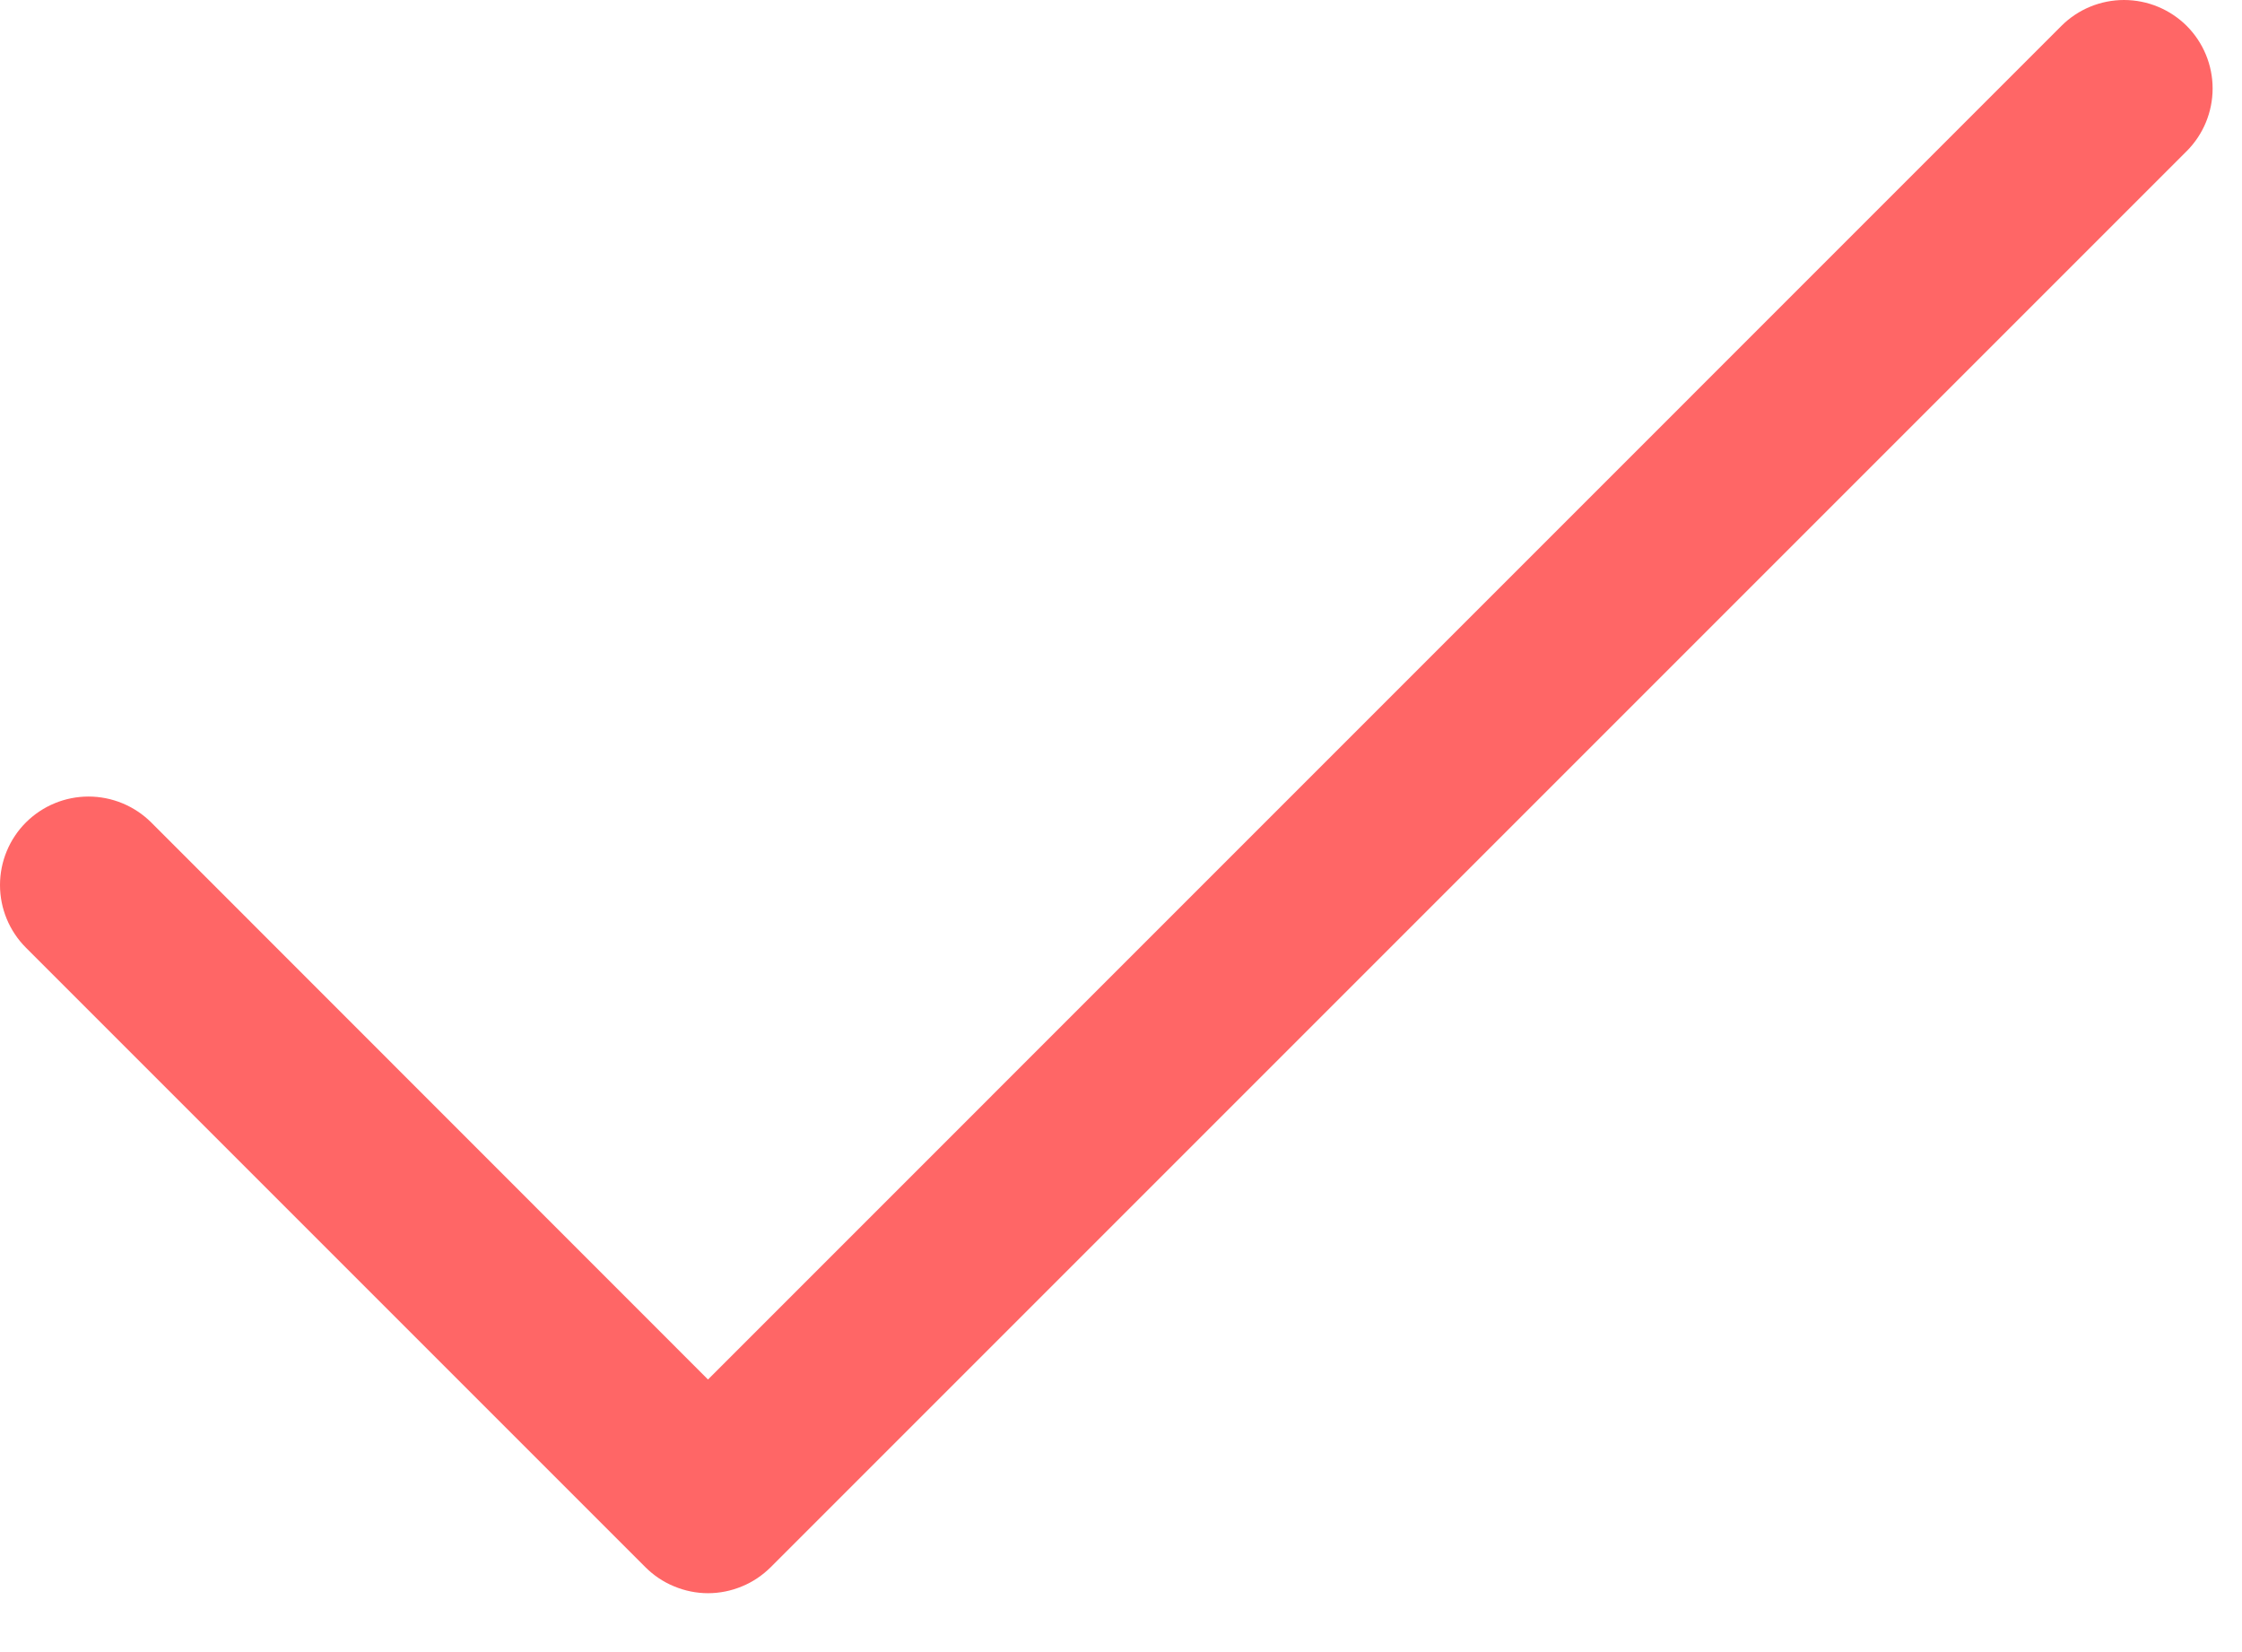 <svg width="19" height="14" viewBox="0 0 19 14" fill="none" xmlns="http://www.w3.org/2000/svg">
<path d="M18.531 1.281L6.531 13.281C6.461 13.35 6.379 13.406 6.288 13.443C6.197 13.481 6.099 13.501 6 13.501C5.902 13.501 5.804 13.481 5.713 13.443C5.622 13.406 5.539 13.35 5.47 13.281L0.22 8.031C0.079 7.89 0 7.699 0 7.5C0 7.301 0.079 7.11 0.22 6.969C0.361 6.829 0.551 6.75 0.75 6.75C0.949 6.75 1.14 6.829 1.281 6.969L6 11.69L17.47 0.219C17.61 0.079 17.801 -0 18 -0C18.199 -0 18.39 0.079 18.531 0.219C18.672 0.36 18.751 0.551 18.751 0.75C18.751 0.949 18.672 1.14 18.531 1.281Z" fill="#FF6666"/>
</svg>
